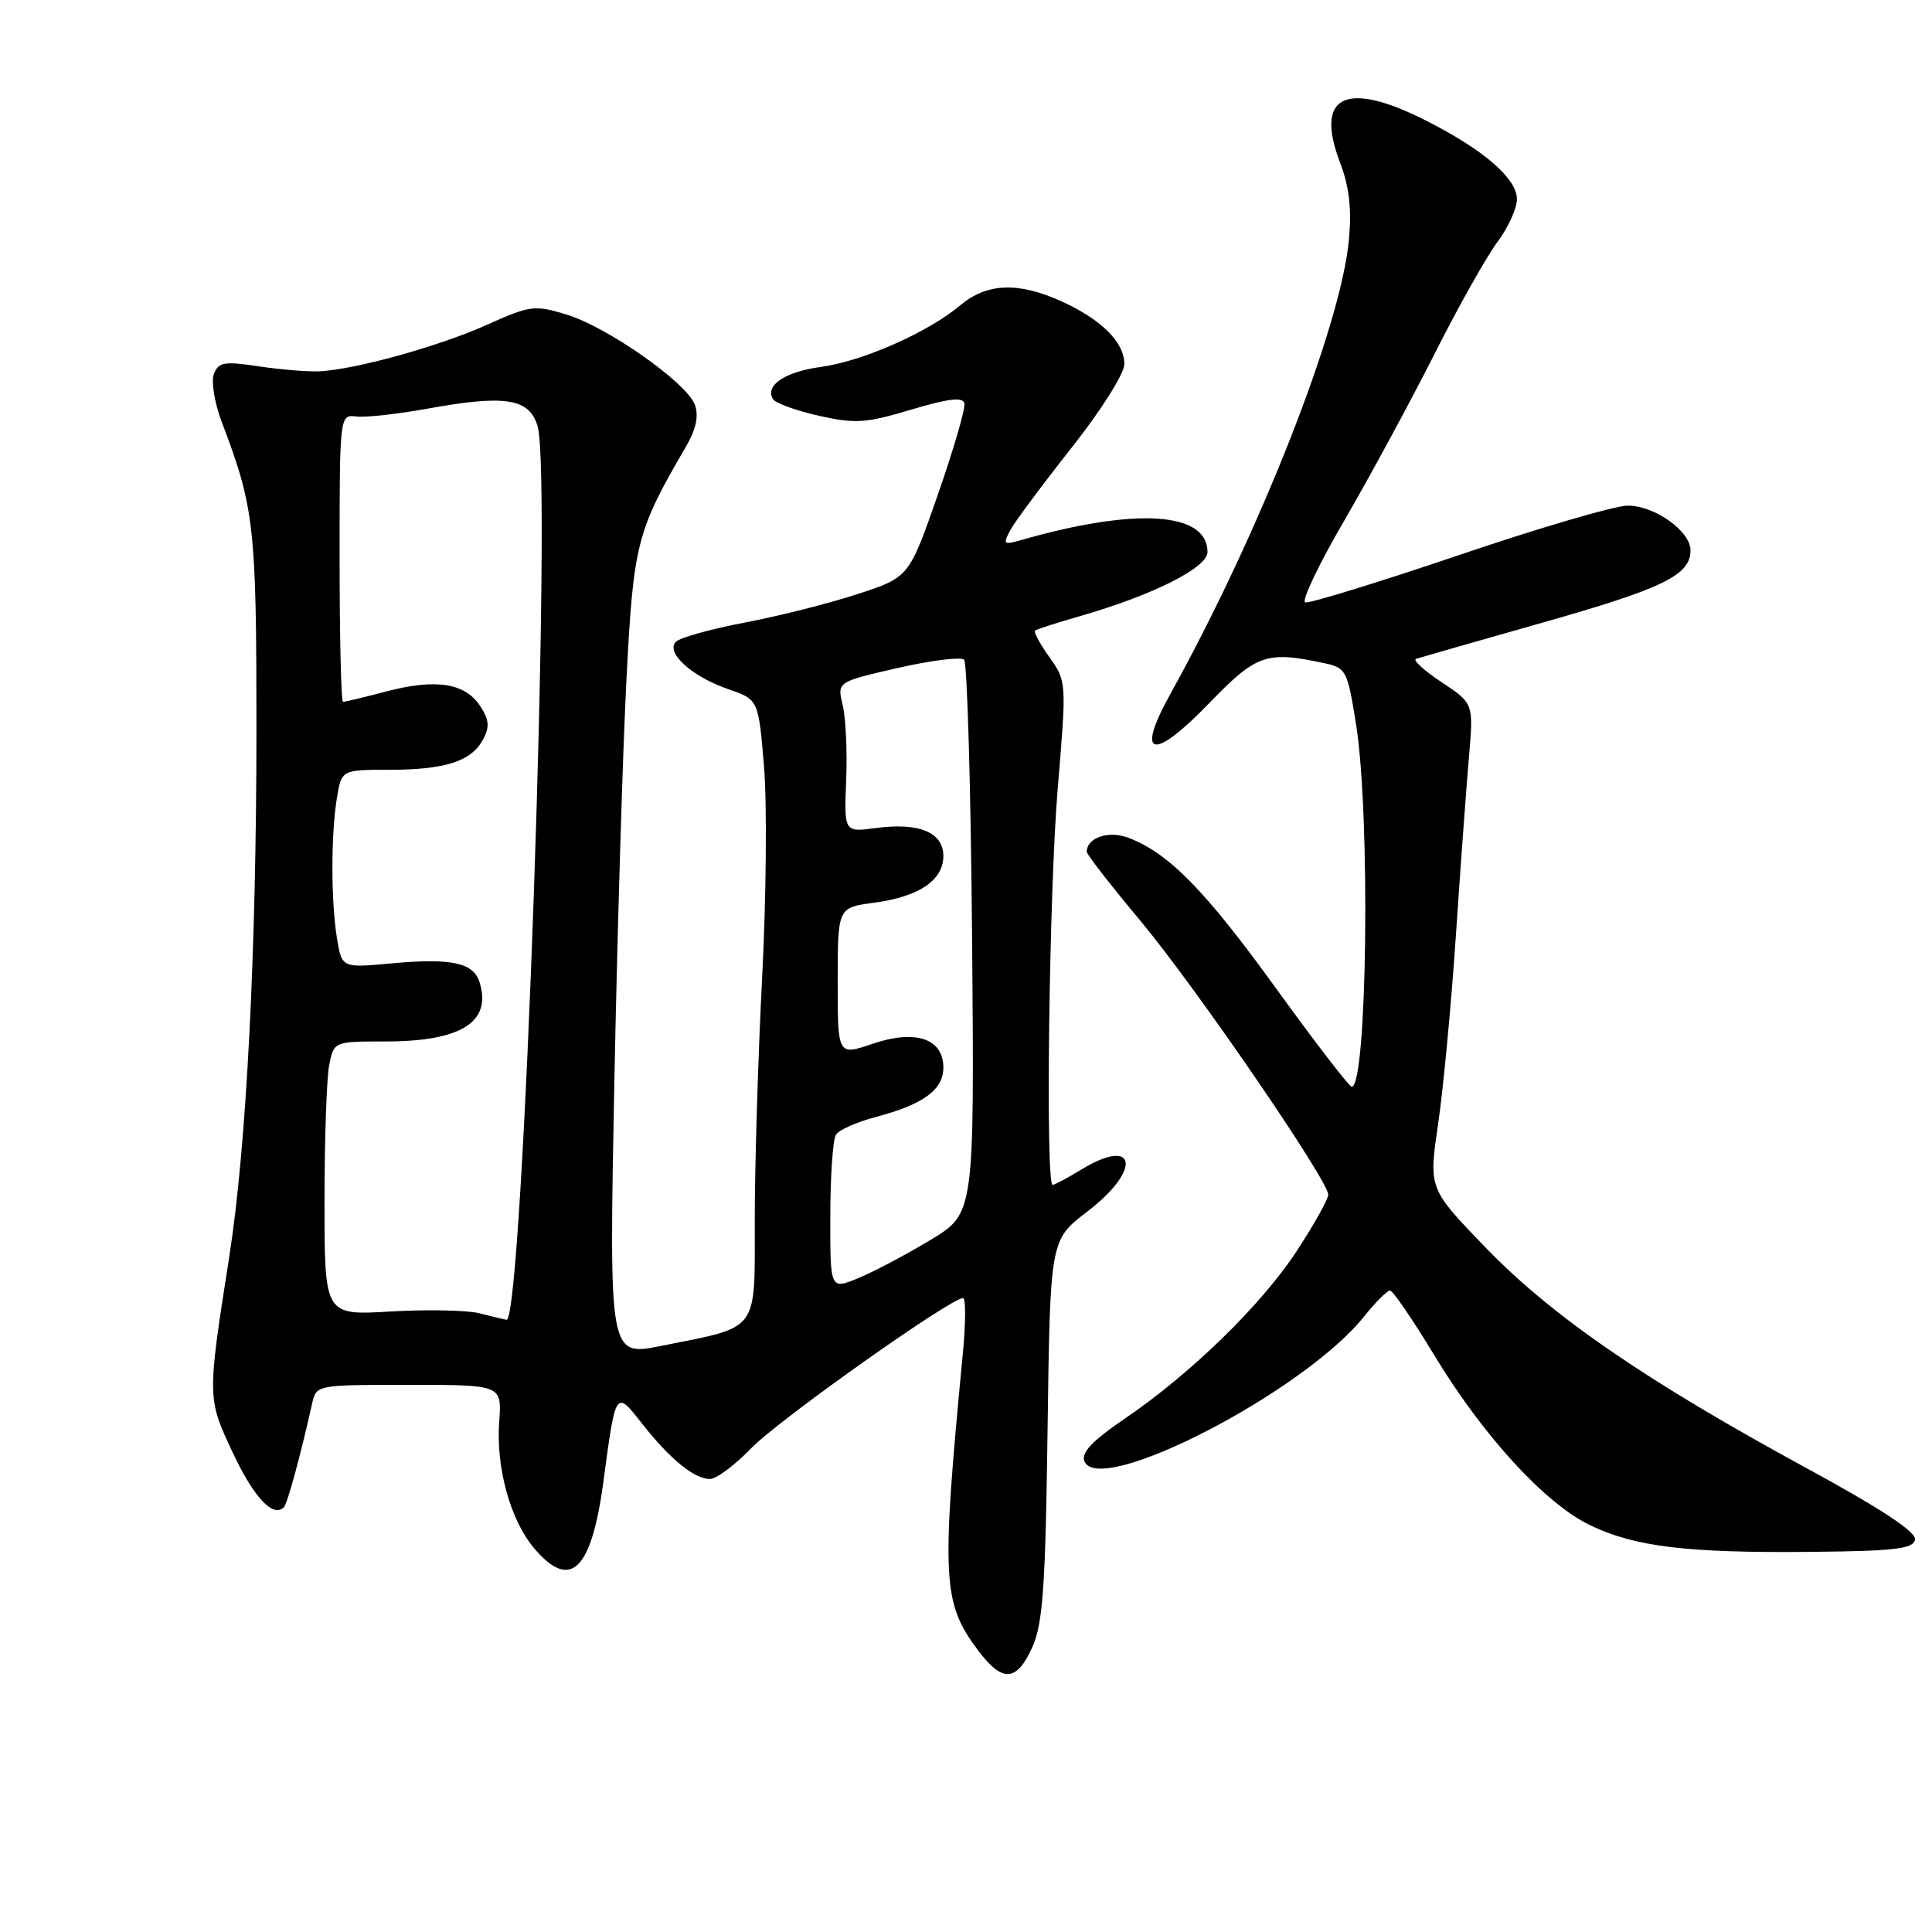 <?xml version="1.0" encoding="UTF-8" standalone="no"?>
<!DOCTYPE svg PUBLIC "-//W3C//DTD SVG 1.1//EN" "http://www.w3.org/Graphics/SVG/1.1/DTD/svg11.dtd" >
<svg xmlns="http://www.w3.org/2000/svg" xmlns:xlink="http://www.w3.org/1999/xlink" version="1.1" viewBox="0 0 256 256">
 <g >
 <path fill="currentColor"
d=" M 136.79 218.25 C 138.19 215.13 138.53 210.27 138.81 189.40 C 139.15 164.30 139.15 164.30 144.07 160.54 C 151.33 155.01 150.64 150.48 143.23 155.00 C 141.43 156.10 139.74 157.00 139.48 157.00 C 138.51 157.00 139.01 118.03 140.16 104.40 C 141.33 90.40 141.33 90.27 139.06 87.09 C 137.81 85.33 136.94 83.74 137.14 83.56 C 137.34 83.39 140.01 82.53 143.07 81.65 C 152.78 78.86 160.00 75.23 160.00 73.14 C 160.00 67.80 150.40 67.21 135.14 71.61 C 133.01 72.22 132.88 72.09 133.85 70.28 C 134.44 69.17 138.09 64.27 141.95 59.38 C 145.88 54.41 148.98 49.51 148.98 48.25 C 149.00 45.38 145.96 42.34 140.66 39.93 C 134.89 37.32 130.76 37.49 127.19 40.49 C 122.96 44.05 114.29 47.87 108.77 48.62 C 104.01 49.26 101.31 51.08 102.43 52.89 C 102.76 53.43 105.49 54.41 108.50 55.09 C 113.33 56.17 114.74 56.08 120.73 54.28 C 125.64 52.81 127.58 52.58 127.79 53.44 C 127.95 54.10 126.36 59.55 124.26 65.57 C 120.45 76.50 120.45 76.50 113.56 78.74 C 109.76 79.98 103.04 81.67 98.61 82.51 C 94.18 83.35 90.11 84.49 89.57 85.03 C 88.14 86.46 91.66 89.65 96.50 91.32 C 100.50 92.70 100.50 92.70 101.24 101.60 C 101.64 106.49 101.53 119.05 100.99 129.50 C 100.45 139.95 100.01 154.41 100.01 161.63 C 100.00 176.74 100.77 175.70 87.60 178.34 C 80.70 179.72 80.70 179.72 81.40 143.61 C 81.79 123.75 82.51 99.72 83.00 90.22 C 83.93 72.02 84.33 70.43 90.91 59.15 C 92.23 56.87 92.61 55.11 92.08 53.65 C 91.02 50.72 80.50 43.33 75.04 41.67 C 70.83 40.39 70.24 40.47 64.54 43.03 C 58.19 45.89 47.00 48.99 42.29 49.20 C 40.75 49.27 37.15 48.97 34.27 48.54 C 29.71 47.85 28.94 47.98 28.34 49.56 C 27.96 50.55 28.43 53.42 29.39 55.93 C 33.69 67.23 33.98 69.74 33.98 96.50 C 33.98 126.16 32.66 151.95 30.38 166.50 C 27.45 185.27 27.44 185.22 30.83 192.46 C 33.61 198.39 36.18 201.15 37.61 199.72 C 38.08 199.25 39.79 193.00 41.35 186.00 C 41.91 183.50 41.91 183.50 54.21 183.50 C 66.50 183.50 66.50 183.50 66.15 188.35 C 65.70 194.45 67.61 201.38 70.75 205.12 C 75.57 210.84 78.37 208.16 79.96 196.29 C 81.59 184.11 81.56 184.16 85.07 188.63 C 88.76 193.32 91.97 195.95 94.05 195.98 C 94.90 195.99 97.37 194.15 99.55 191.89 C 103.10 188.20 125.96 172.00 127.61 172.00 C 127.98 172.00 127.97 175.26 127.59 179.25 C 124.70 209.38 124.86 212.40 129.65 218.75 C 132.85 222.99 134.72 222.85 136.79 218.25 Z  M 253.75 204.00 C 253.93 202.99 249.24 199.90 239.31 194.50 C 218.08 182.95 205.67 174.43 196.90 165.36 C 189.30 157.50 189.30 157.50 190.55 149.00 C 191.24 144.32 192.30 133.07 192.91 124.00 C 193.52 114.92 194.30 104.28 194.64 100.35 C 195.26 93.20 195.26 93.20 191.01 90.39 C 188.68 88.84 187.16 87.45 187.63 87.30 C 188.11 87.14 195.67 84.98 204.44 82.49 C 220.43 77.95 224.00 76.21 224.00 72.92 C 224.00 70.38 219.26 67.00 215.69 67.00 C 214.01 67.00 203.92 69.95 193.27 73.57 C 182.61 77.18 173.47 79.99 172.95 79.82 C 172.42 79.64 174.75 74.77 178.11 69.00 C 181.47 63.22 186.83 53.33 190.03 47.00 C 193.22 40.67 197.00 33.95 198.42 32.06 C 199.84 30.16 201.00 27.61 201.00 26.39 C 201.00 23.64 196.56 19.82 188.88 15.94 C 178.30 10.60 174.17 12.64 177.56 21.53 C 178.78 24.72 179.12 27.67 178.74 31.76 C 177.67 43.28 166.93 70.59 155.07 91.97 C 150.42 100.35 152.72 100.93 160.15 93.25 C 166.52 86.66 167.77 86.23 175.50 87.88 C 178.37 88.49 178.55 88.85 179.69 96.01 C 181.60 108.07 181.16 144.01 179.11 144.00 C 178.77 143.99 174.25 138.11 169.05 130.92 C 159.67 117.95 154.85 113.03 149.52 111.01 C 146.90 110.01 144.00 110.99 144.00 112.87 C 144.00 113.22 147.20 117.33 151.10 122.00 C 158.38 130.71 176.00 156.41 176.00 158.30 C 176.00 158.89 174.15 162.20 171.89 165.67 C 167.22 172.84 157.83 182.00 149.05 187.97 C 144.78 190.87 143.25 192.47 143.68 193.60 C 145.55 198.49 172.79 184.42 180.74 174.45 C 182.26 172.55 183.81 171.00 184.18 171.00 C 184.56 171.00 187.19 174.85 190.03 179.54 C 196.47 190.20 204.69 199.19 210.66 202.08 C 216.61 204.96 223.50 205.79 239.99 205.63 C 251.12 205.52 253.52 205.24 253.75 204.00 Z  M 63.50 174.01 C 61.85 173.60 56.56 173.50 51.75 173.78 C 43.00 174.30 43.00 174.30 43.00 159.27 C 43.00 151.01 43.28 142.84 43.62 141.12 C 44.25 138.00 44.25 138.00 51.08 138.00 C 61.13 138.00 65.22 135.41 63.53 130.11 C 62.72 127.55 59.76 126.93 51.90 127.65 C 45.30 128.26 45.30 128.26 44.66 124.38 C 43.85 119.46 43.84 110.60 44.64 105.75 C 45.26 102.00 45.26 102.00 51.57 102.00 C 59.00 102.00 62.46 100.88 64.01 97.98 C 64.90 96.33 64.81 95.36 63.63 93.56 C 61.63 90.51 57.80 89.90 51.27 91.60 C 48.32 92.37 45.70 93.00 45.45 93.00 C 45.20 93.00 45.00 84.43 45.00 73.96 C 45.00 54.92 45.00 54.92 47.25 55.19 C 48.49 55.33 52.71 54.86 56.64 54.15 C 66.99 52.27 70.16 52.78 71.24 56.50 C 73.21 63.29 69.31 175.31 67.11 174.88 C 66.78 174.82 65.15 174.43 63.50 174.01 Z  M 110.02 161.20 C 110.02 155.86 110.36 150.98 110.77 150.35 C 111.17 149.72 113.53 148.67 116.00 148.02 C 122.34 146.35 125.00 144.41 125.00 141.46 C 125.00 137.60 121.30 136.37 115.58 138.32 C 111.00 139.88 111.00 139.88 111.00 130.07 C 111.00 120.26 111.00 120.26 115.79 119.62 C 121.76 118.83 125.00 116.65 125.00 113.42 C 125.00 110.29 121.77 108.95 116.06 109.72 C 111.85 110.28 111.85 110.28 112.12 103.39 C 112.28 99.60 112.07 95.12 111.66 93.42 C 110.92 90.35 110.92 90.35 118.96 88.51 C 123.39 87.50 127.34 87.01 127.75 87.42 C 128.16 87.83 128.64 104.50 128.81 124.48 C 129.11 160.79 129.11 160.79 123.31 164.29 C 120.11 166.22 115.81 168.50 113.75 169.35 C 110.00 170.90 110.00 170.90 110.02 161.20 Z "/>
</g>
</svg>